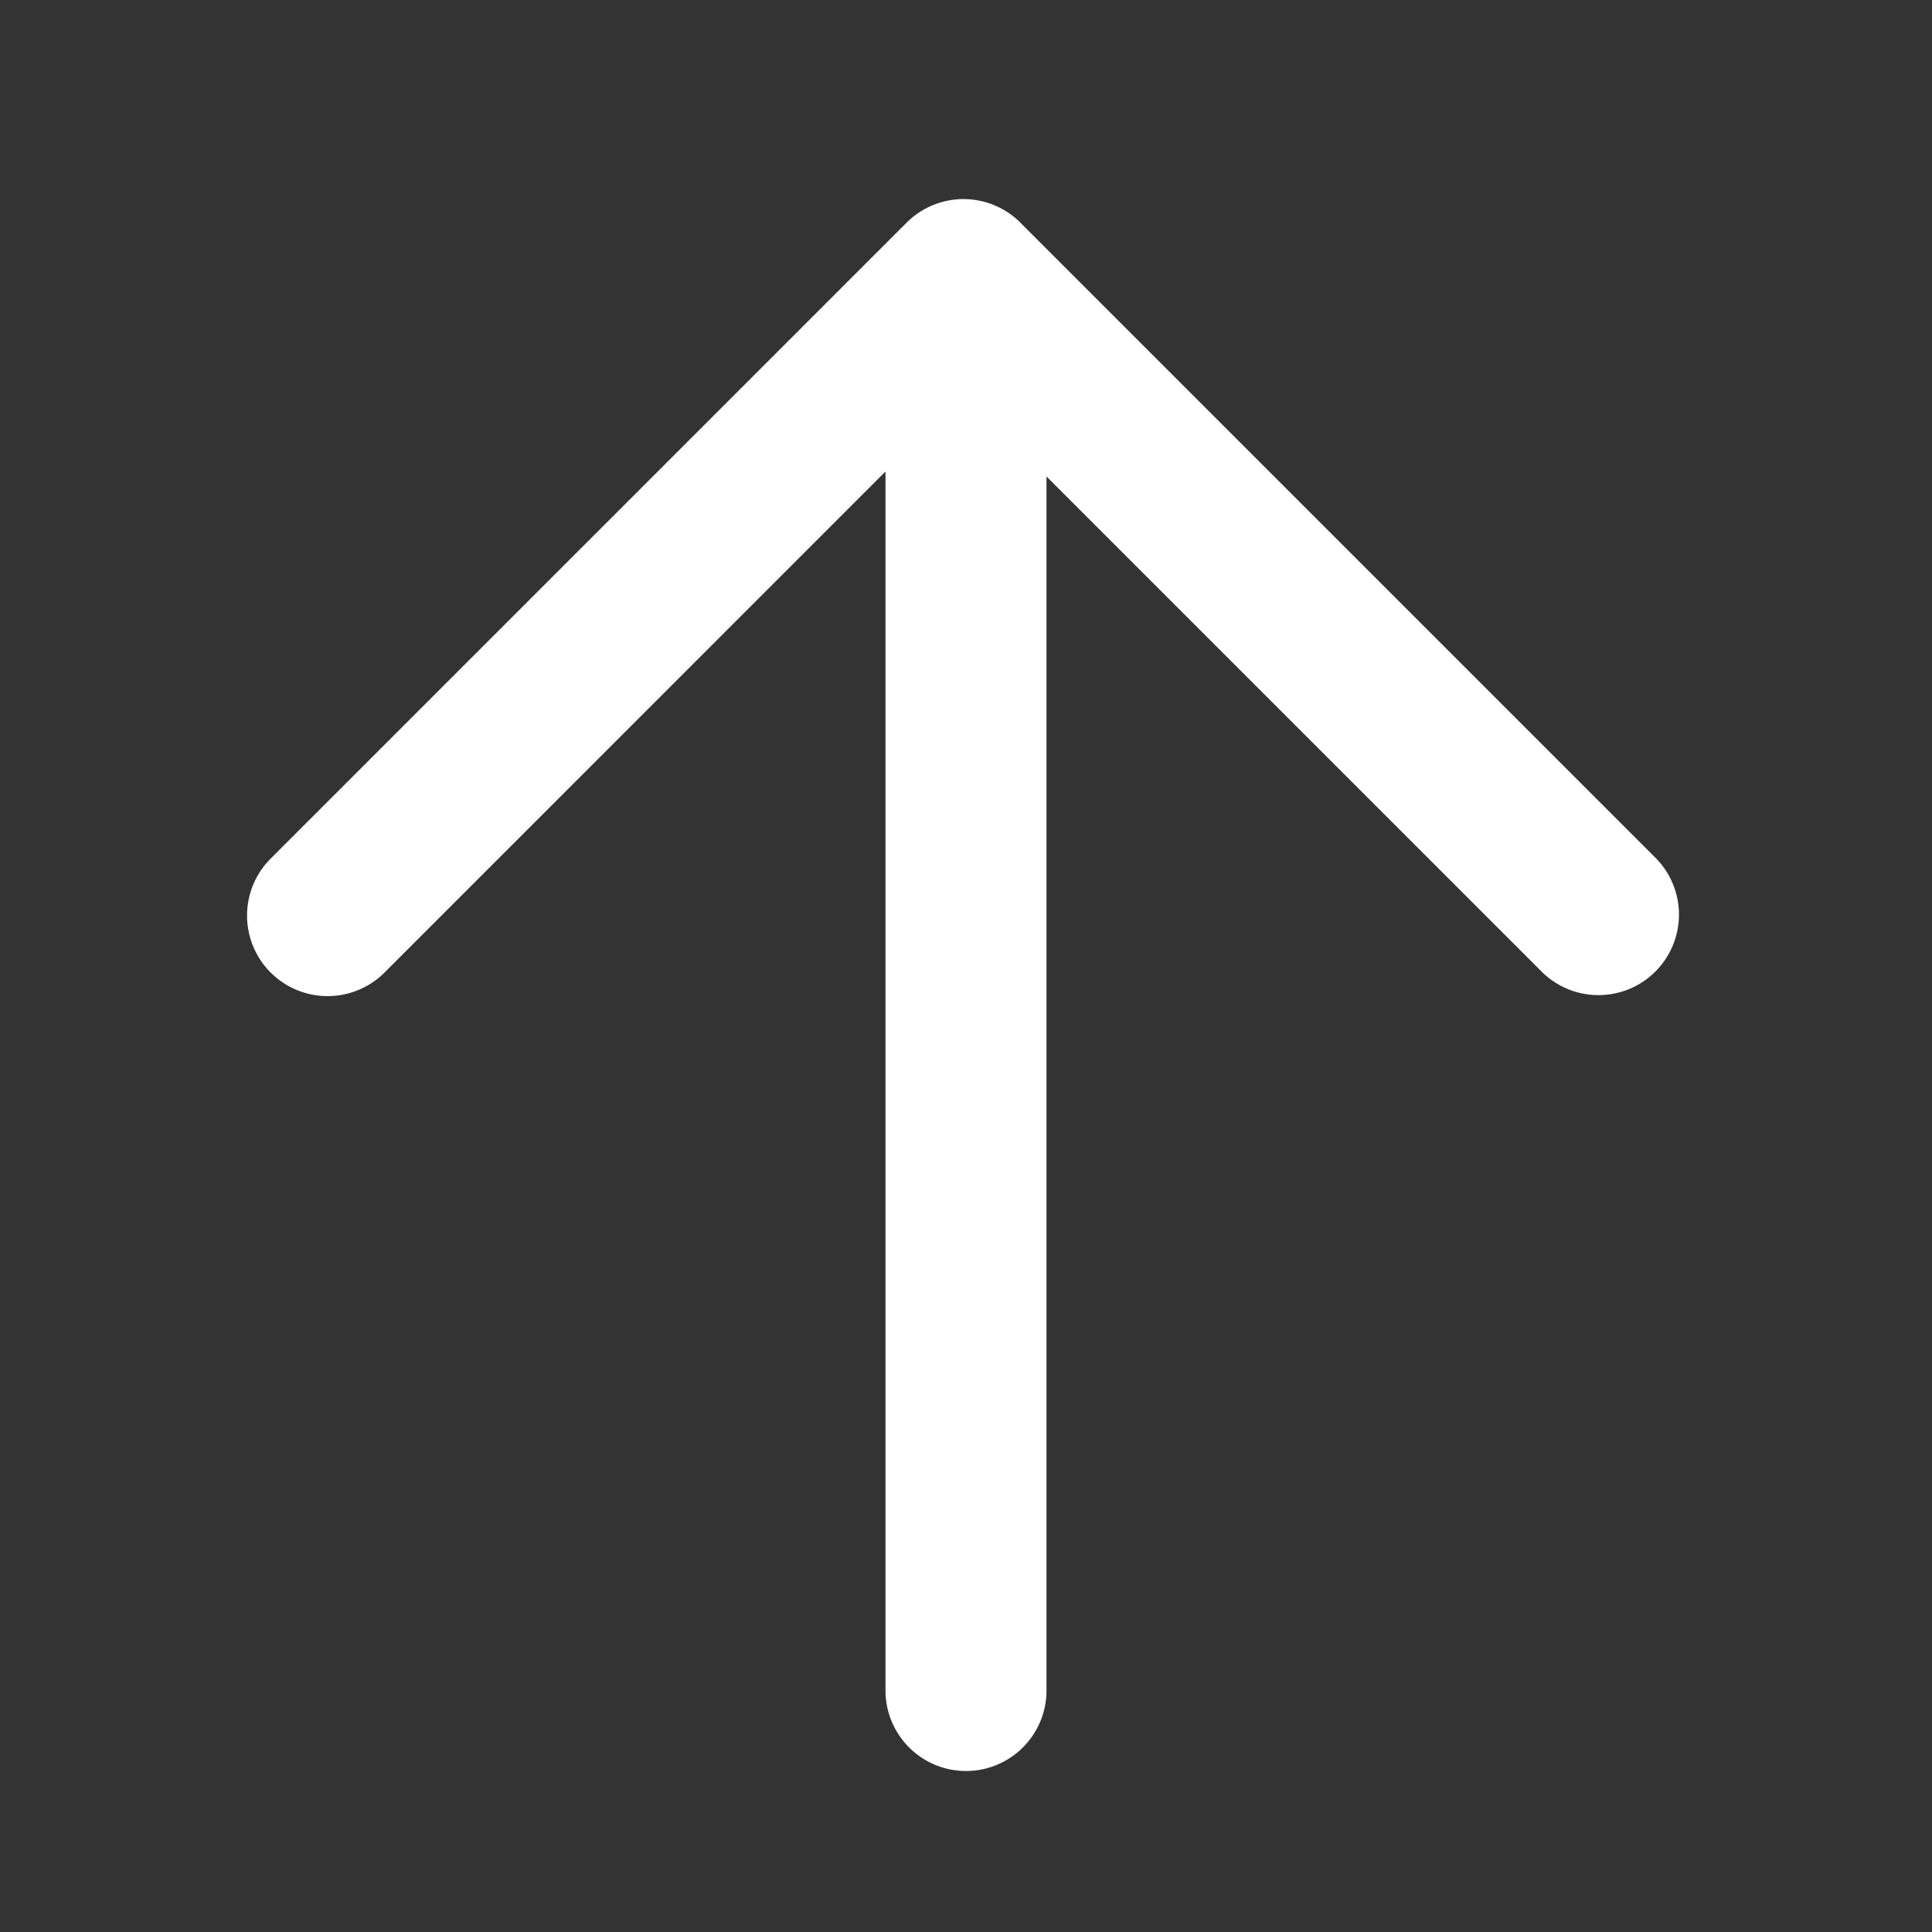 <svg xmlns="http://www.w3.org/2000/svg" width="24" height="24" fill="none" viewBox="0 0 24 24" style="display: inline-block; position: relative;"><rect x="0" y="0" width="24" height="24" fill="#333333" stroke="none"/><path fill="#fff" fill-rule="evenodd" d="M12 22a1 1 0 0 1-1-1V5.857l-6.223 6.224a1 1 0 0 1-1.415-1.415l7.9-7.9a1 1 0 0 1 1.414 0v.001l7.9 7.9a1 1 0 0 1-1.414 1.414L13 5.919V21a1 1 0 0 1-1 1Z" clip-rule="evenodd"></path></svg>